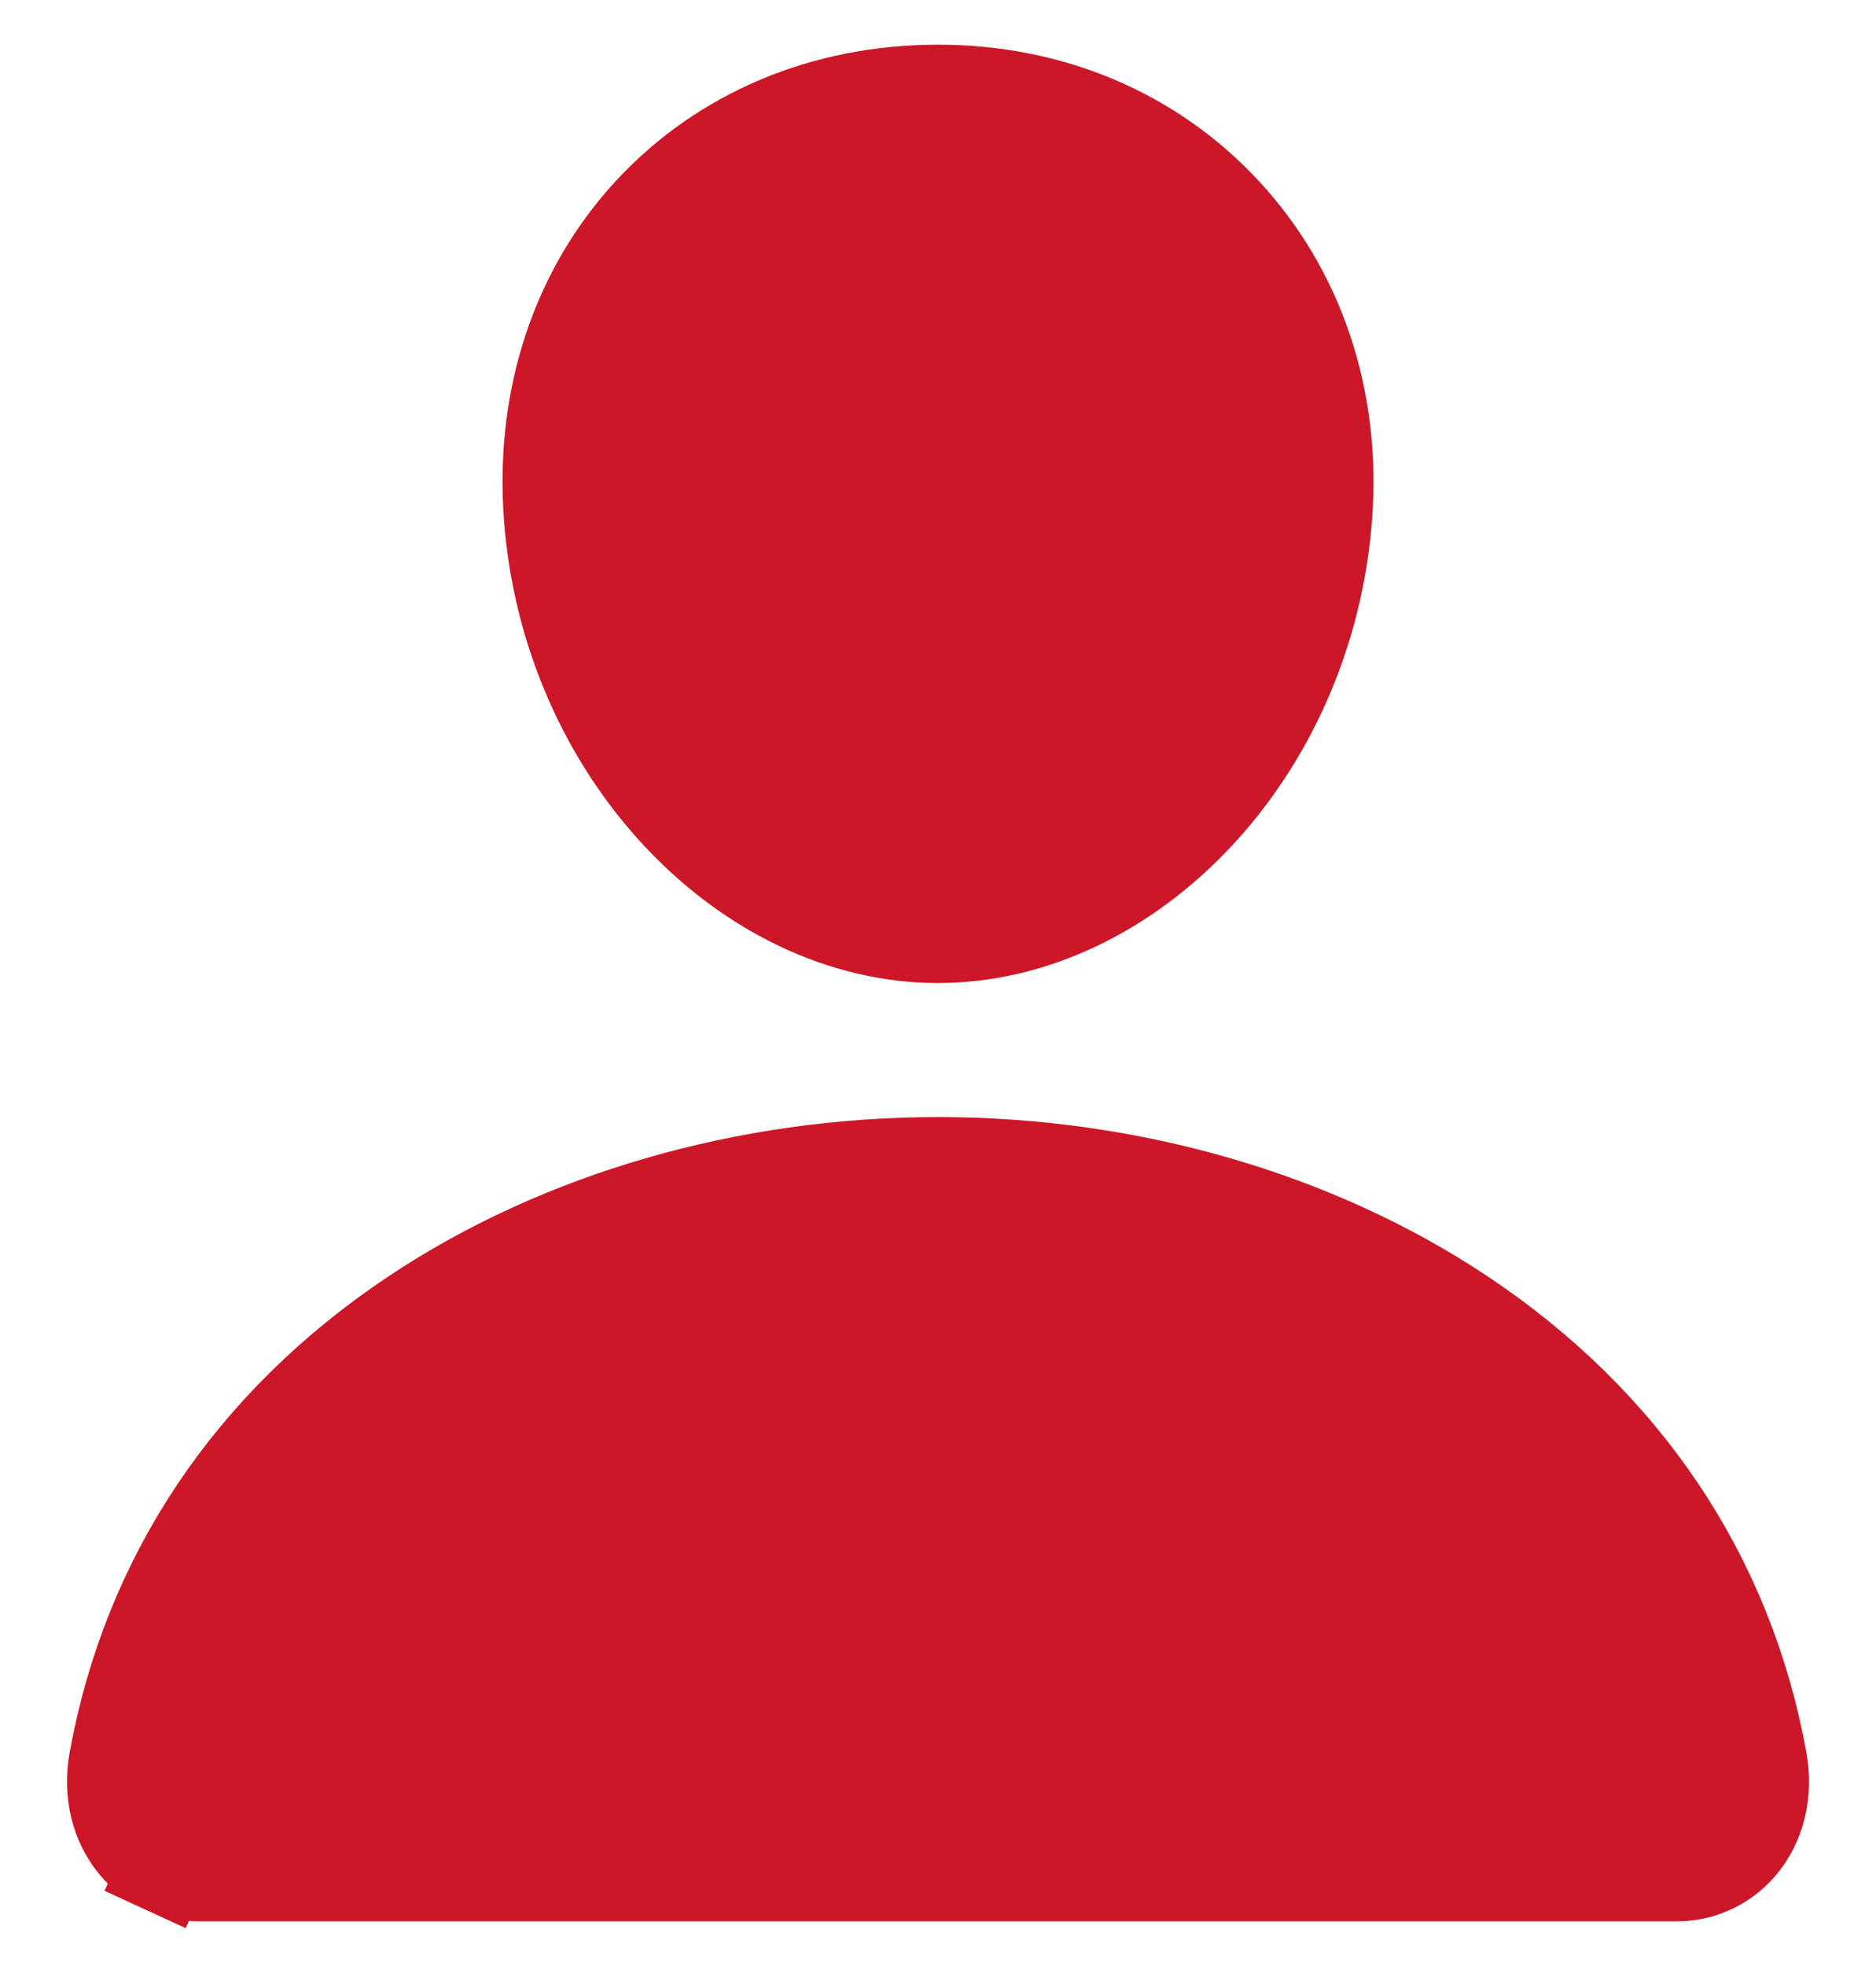 <svg width="21" height="22" viewBox="0 0 21 22" fill="none" xmlns="http://www.w3.org/2000/svg">
<path d="M14.861 5.768L14.861 5.769C14.664 8.438 12.649 10.5 10.5 10.5C8.352 10.5 6.333 8.437 6.139 5.768C6.043 4.442 6.451 3.237 7.267 2.358C8.074 1.488 9.216 1 10.5 1C11.774 1 12.913 1.489 13.726 2.367C14.549 3.255 14.958 4.458 14.861 5.768ZM18.757 21H18.75H2.25V21L2.244 21C2.102 21.002 1.962 20.972 1.833 20.913L1.624 21.367L1.833 20.913C1.704 20.854 1.591 20.767 1.5 20.658L1.499 20.657C1.298 20.416 1.205 20.072 1.271 19.703L1.271 19.703C1.642 17.648 2.794 15.92 4.628 14.697C6.263 13.608 8.348 13 10.5 13C12.652 13 14.738 13.608 16.373 14.697C18.206 15.919 19.359 17.648 19.729 19.702L19.729 19.702C19.796 20.072 19.703 20.416 19.501 20.657L19.501 20.657C19.41 20.766 19.296 20.854 19.167 20.913C19.039 20.972 18.898 21.002 18.757 21V21Z" fill="#CC1728" stroke="#CC1728"/>
</svg>
